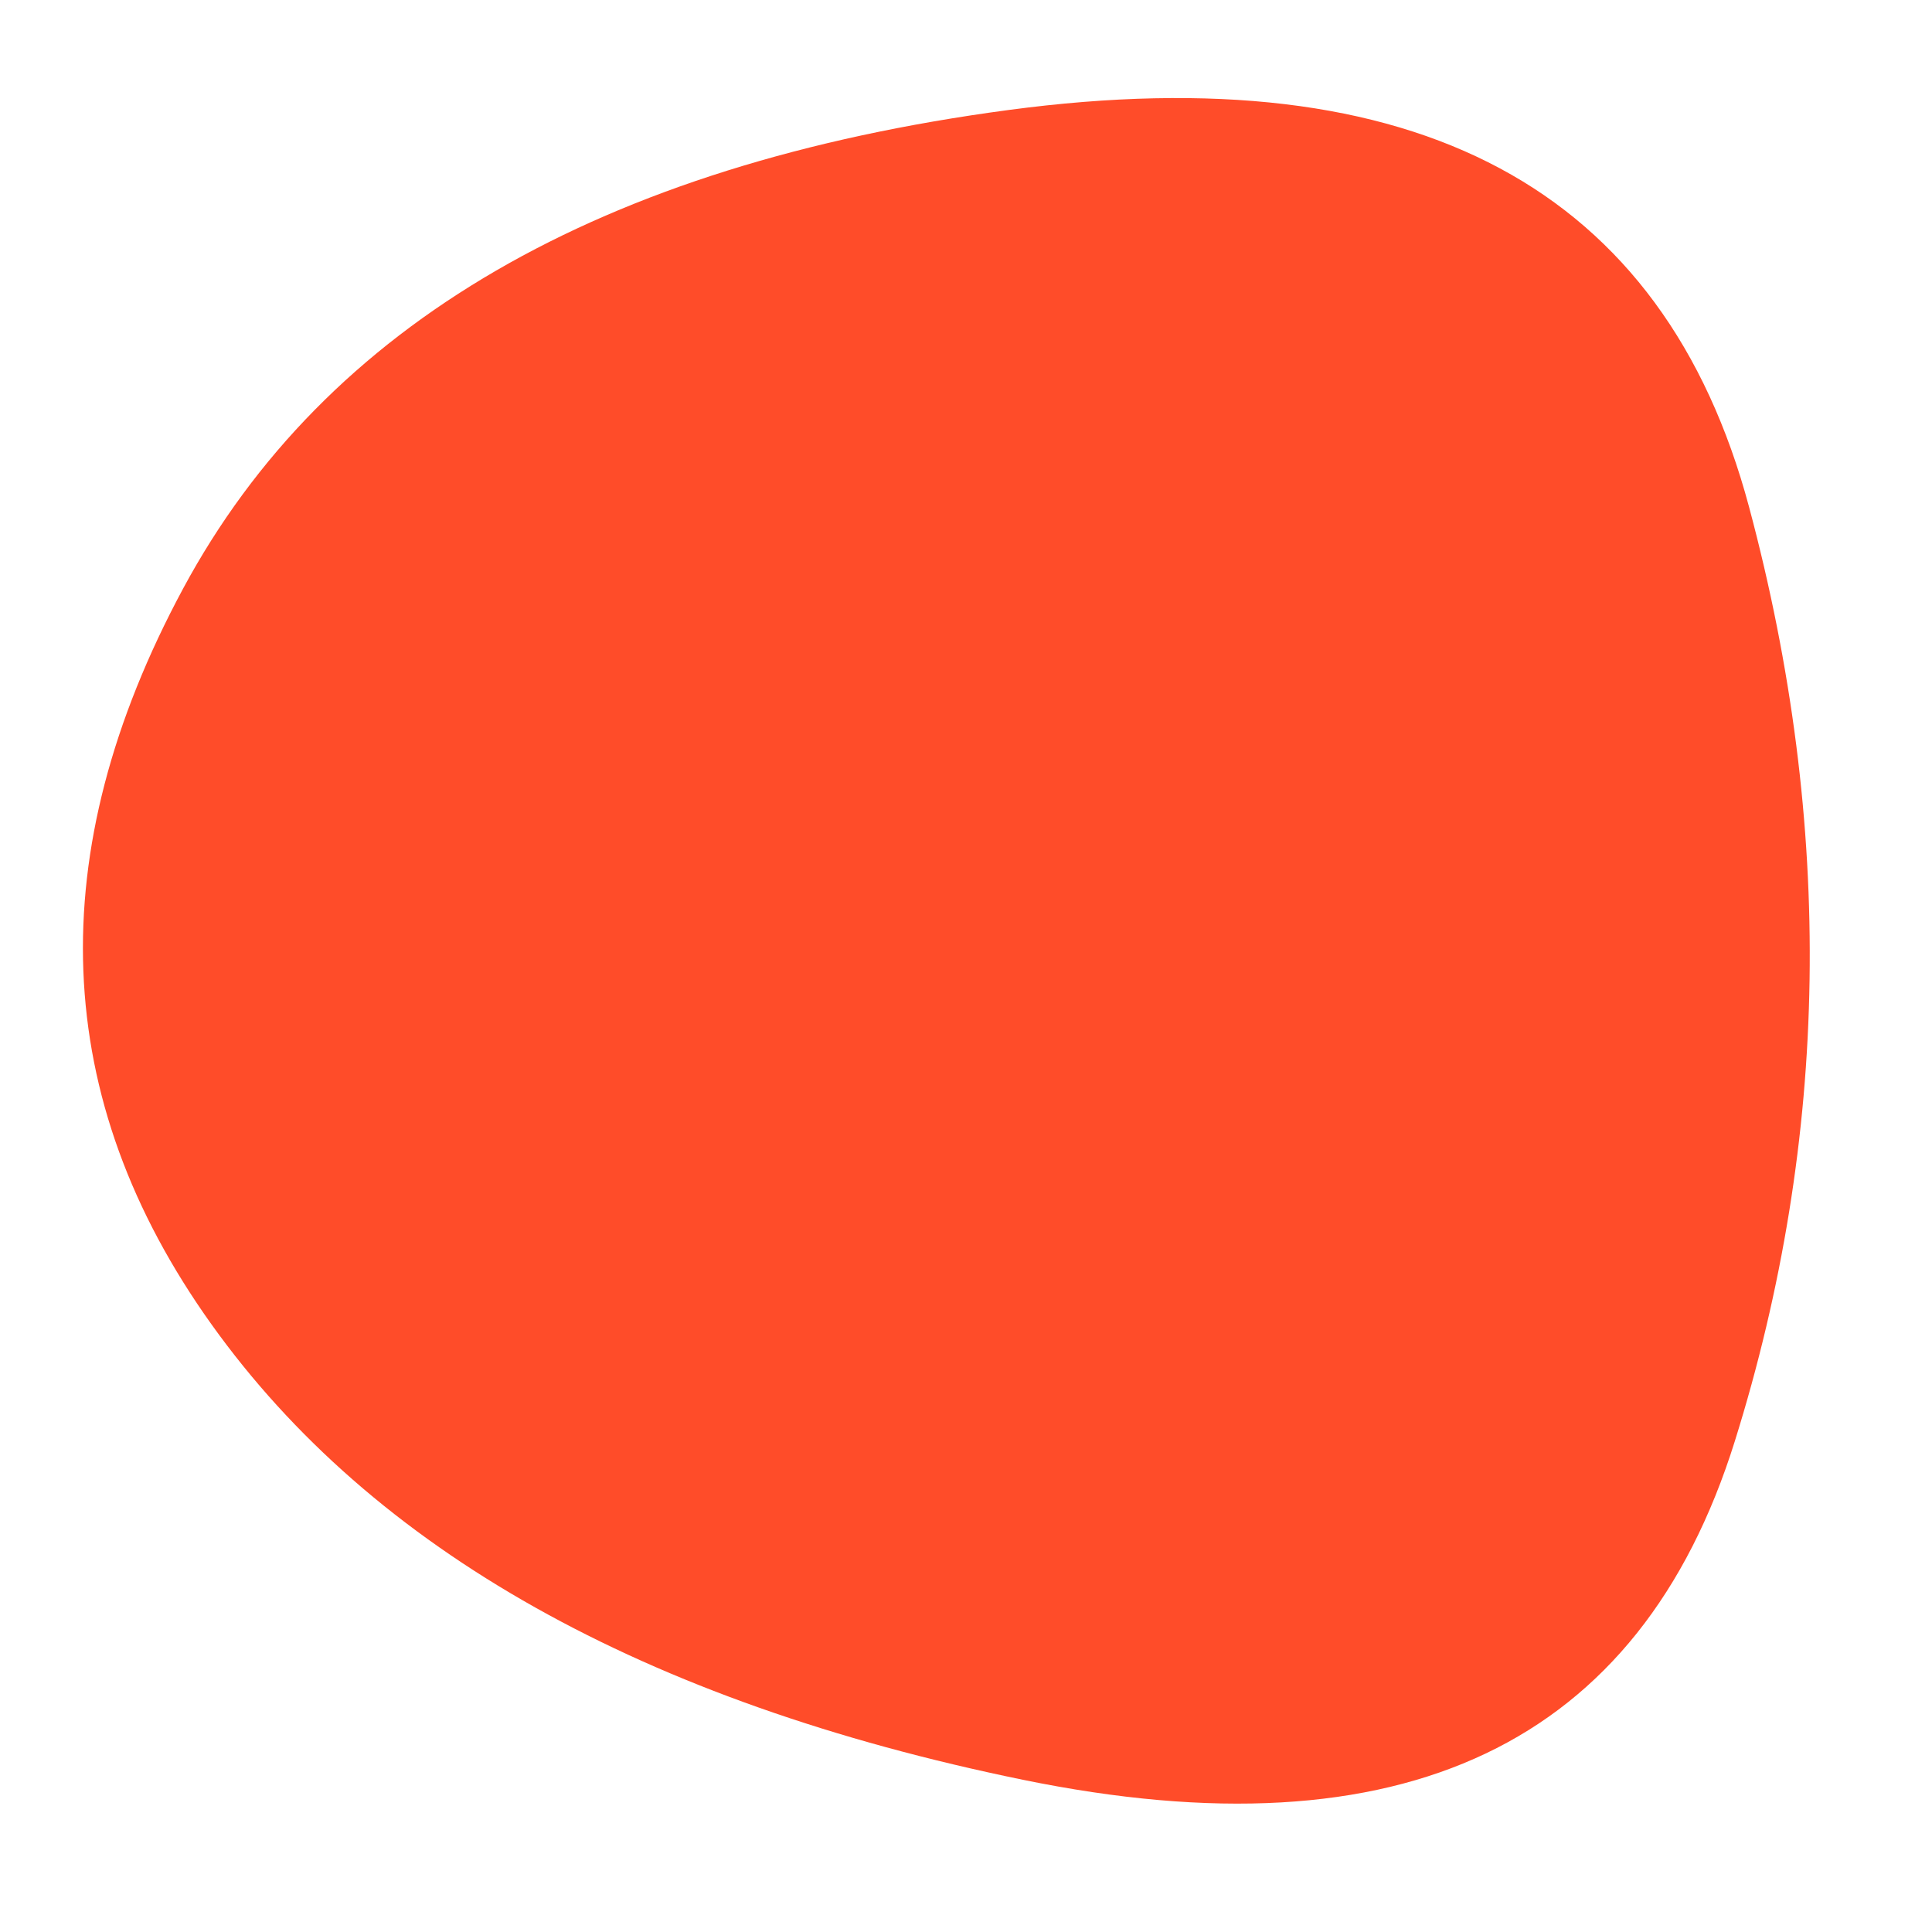 <svg xmlns="http://www.w3.org/2000/svg" viewBox="0 0 150 150">
  <path filter="url(#f1)" d="M 134.692 111.891 C 127.324 135.463 108.9 144.227 79.425 138.183 C 49.95 132.14 28.949 120.354 16.421 102.825 C 3.893 85.297 3.157 66.258 14.21 45.709 C 25.264 25.16 46.634 12.768 78.32 8.538 C 110.005 4.308 129.165 14.581 135.797 39.363 C 142.429 64.144 142.06 88.32 134.692 111.891 Z" style="fill: rgb(255, 76, 41);"></path>
</svg>